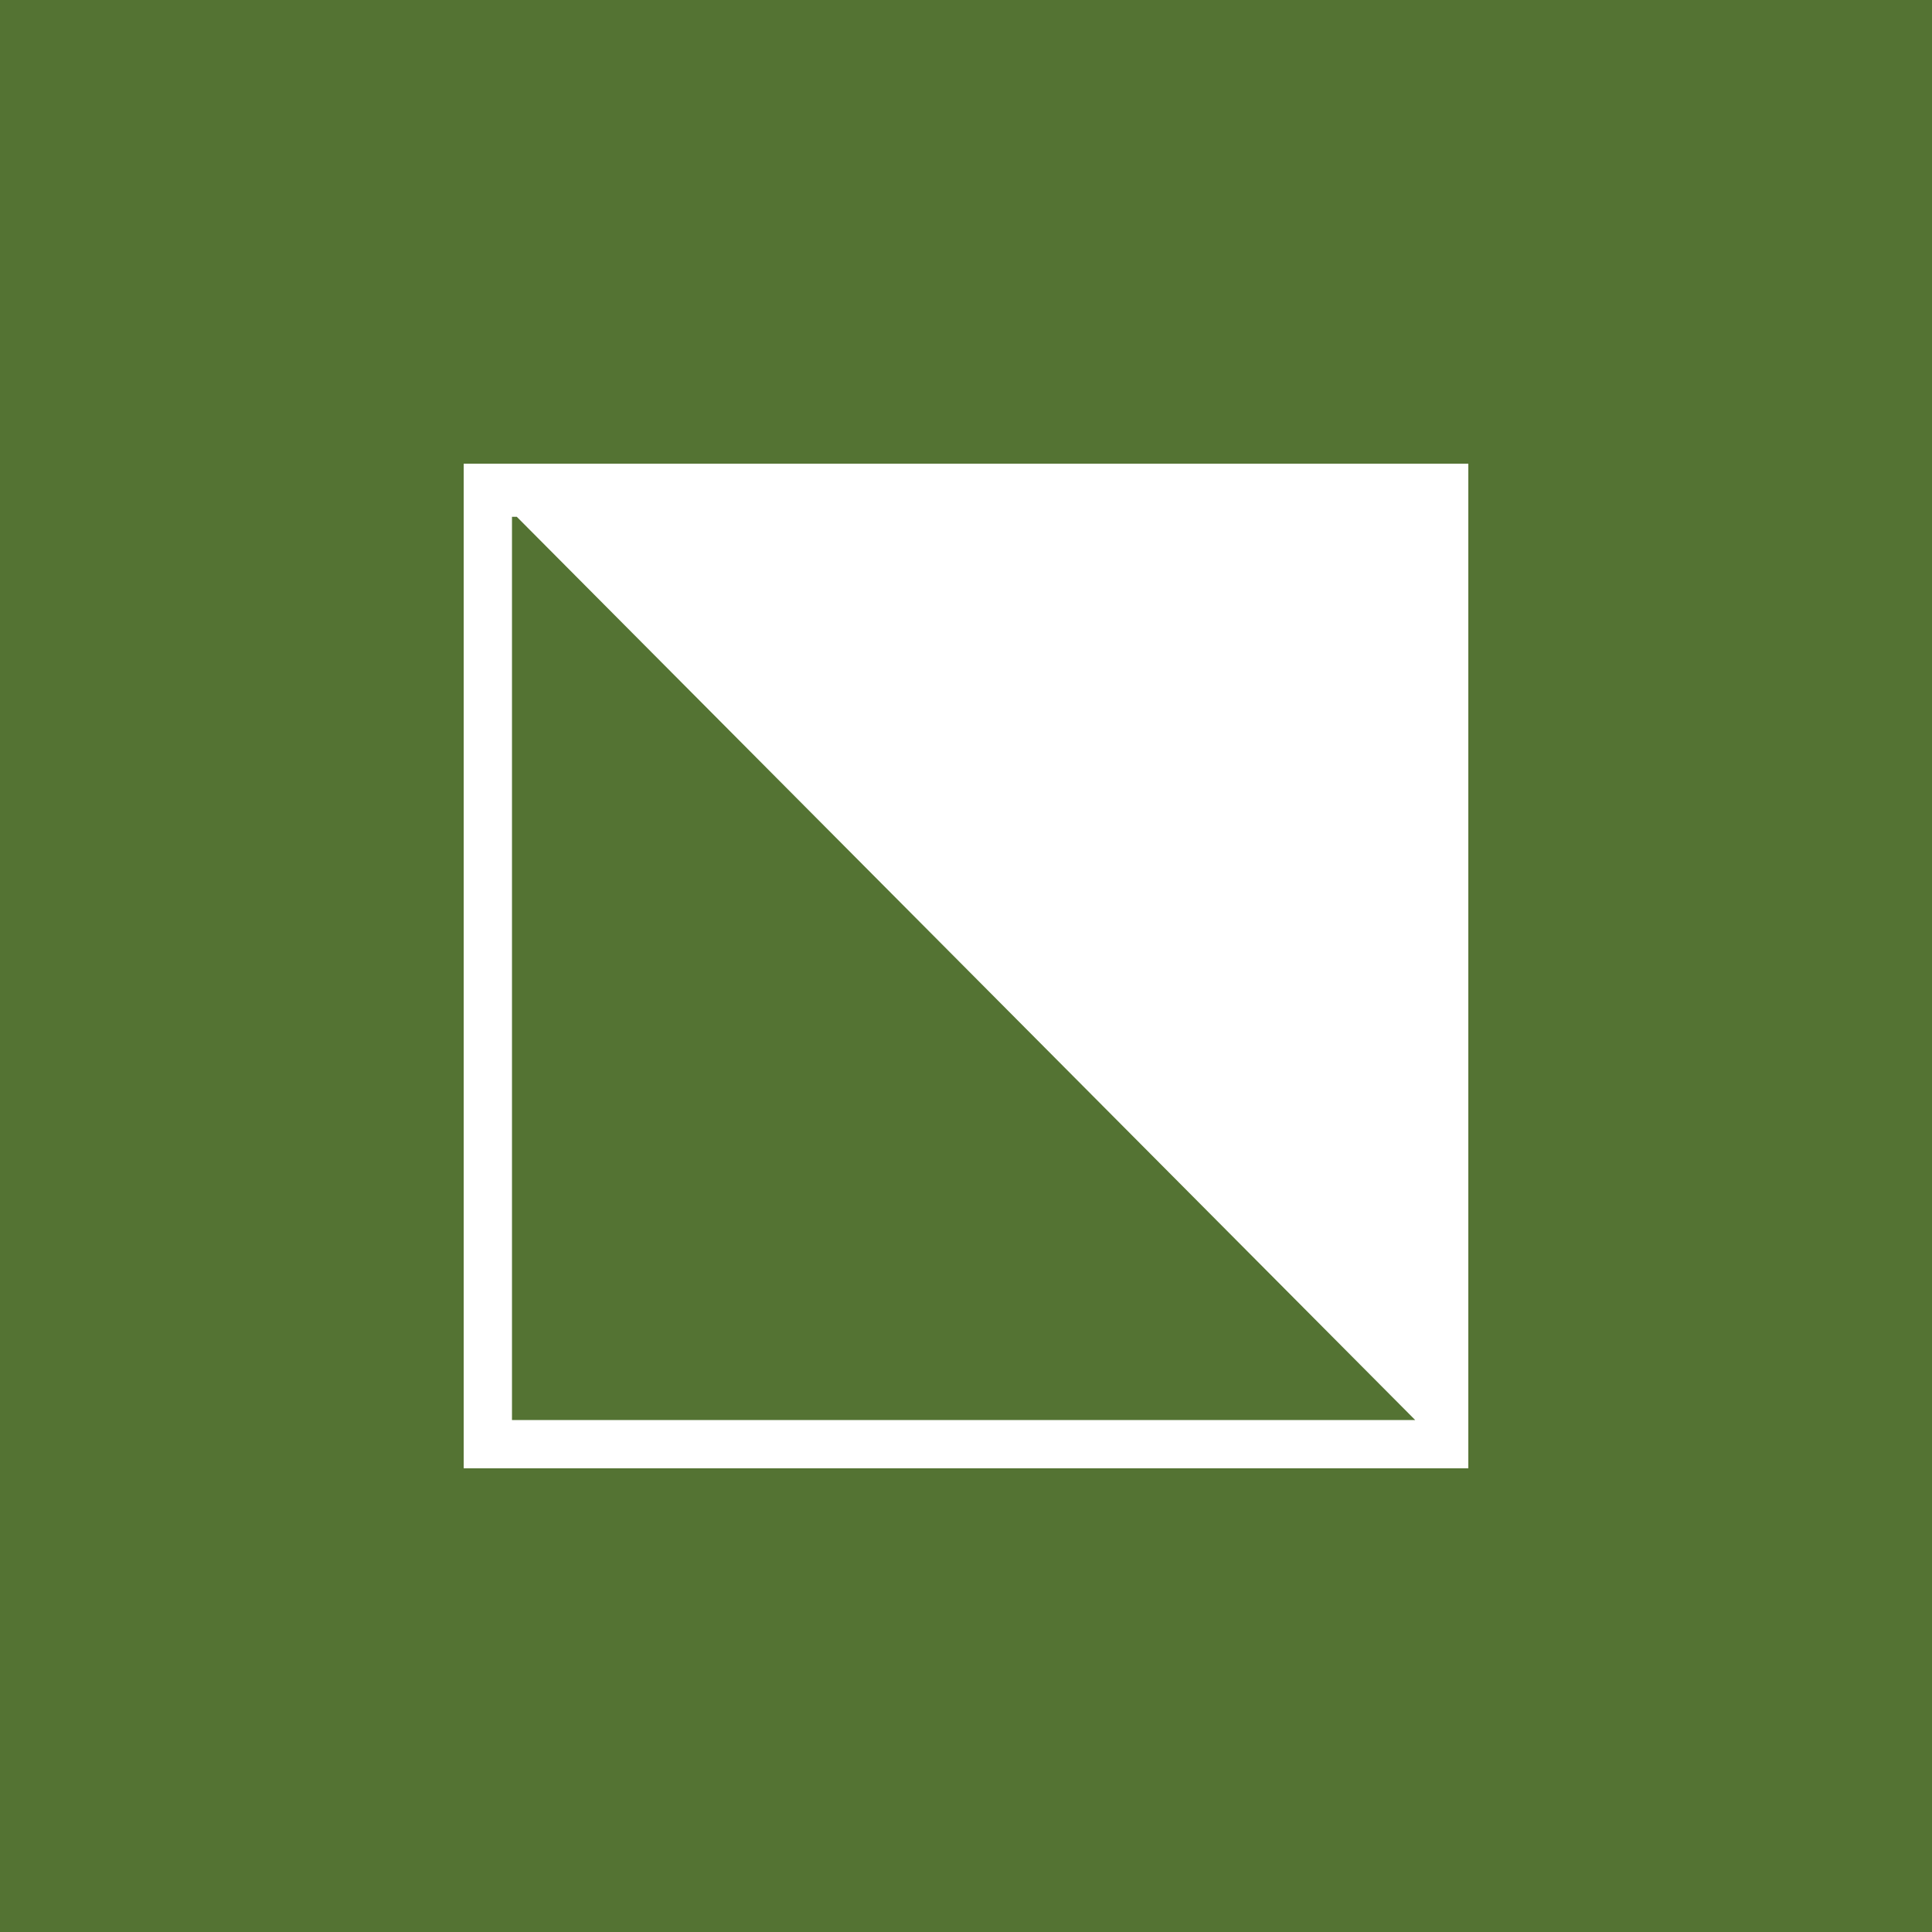 <svg xmlns="http://www.w3.org/2000/svg" viewBox="0 0 40 40"><defs><style>.a{fill:#80b253;}.b{fill:#547333;}.c{fill:#fff;}</style></defs><title>linkarena_hover</title><rect class="a" width="40" height="40"/><rect class="b" width="40" height="40"/><path class="c" d="M20,10.7H10.6V29.4H29.3L10.7,10.7H20ZM9.6,9.6H30.4V30.4H9.6V9.6Z"/></svg>
